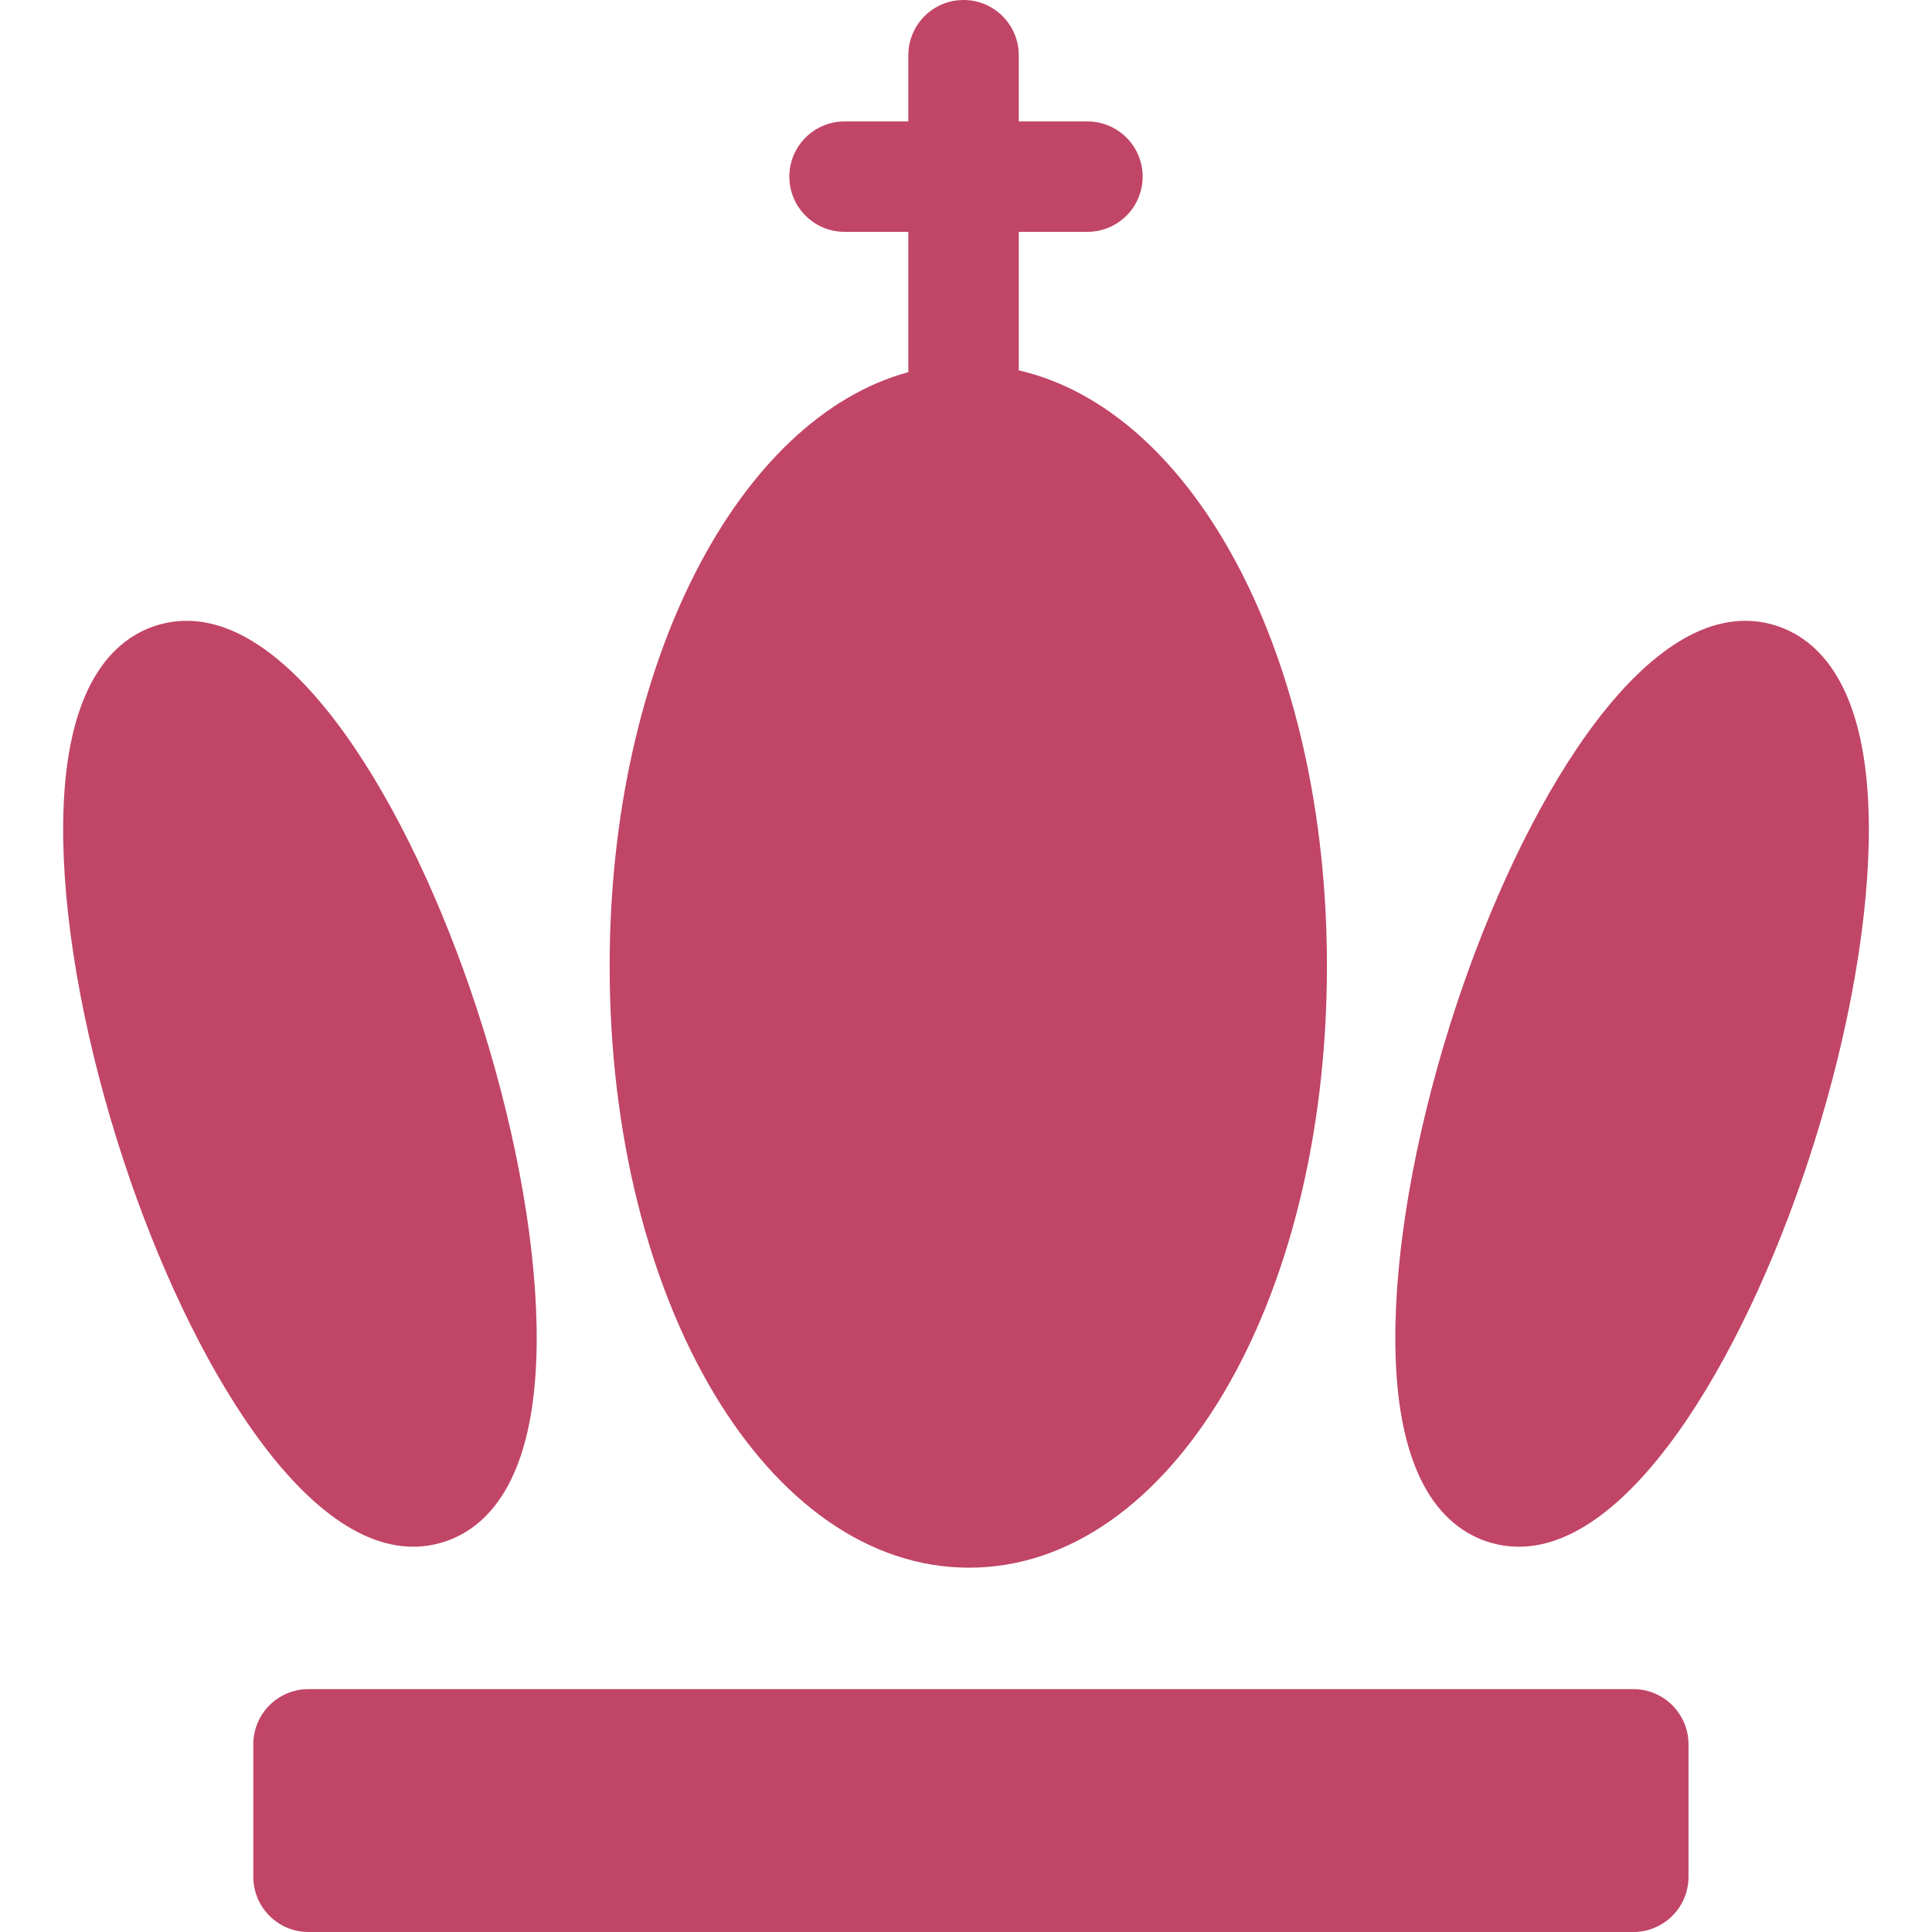 <?xml version="1.0" encoding="UTF-8" standalone="no"?>
<!-- Generator: Adobe Illustrator 17.1.0, SVG Export Plug-In . SVG Version: 6.00 Build 0)  -->

<svg
   xmlns:dc="http://purl.org/dc/elements/1.1/"
   xmlns:cc="http://creativecommons.org/ns#"
   xmlns:rdf="http://www.w3.org/1999/02/22-rdf-syntax-ns#"
   xmlns:svg="http://www.w3.org/2000/svg"
   xmlns="http://www.w3.org/2000/svg"
   xmlns:sodipodi="http://sodipodi.sourceforge.net/DTD/sodipodi-0.dtd"
   xmlns:inkscape="http://www.inkscape.org/namespaces/inkscape"
   version="1.1"
   id="Capa_1"
   x="0px"
   y="0px"
   viewBox="0 0 262.5 262.5"
   style="enable-background:new 0 0 262.5 262.5;"
   xml:space="preserve"
   sodipodi:docname="king.svg"
   inkscape:version="0.92.3 (2405546, 2018-03-11)"><defs
   id="defs103" /><sodipodi:namedview
   pagecolor="#ffffff"
   bordercolor="#666666"
   borderopacity="1"
   objecttolerance="10"
   gridtolerance="10"
   guidetolerance="10"
   inkscape:pageopacity="0"
   inkscape:pageshadow="2"
   inkscape:window-width="1313"
   inkscape:window-height="713"
   id="namedview101"
   showgrid="false"
   inkscape:zoom="2.0266667"
   inkscape:cx="130.26316"
   inkscape:cy="131.25"
   inkscape:window-x="0"
   inkscape:window-y="27"
   inkscape:window-maximized="1"
   inkscape:current-layer="Capa_1" />
<path
   d="M229.417,255c0,4.142-3.358,7.5-7.5,7.5h-180c-4.142,0-7.5-3.358-7.5-7.5v-18c0-4.142,3.358-7.5,7.5-7.5h180  c4.142,0,7.5,3.358,7.5,7.5V255z M138.417,50.318V31.5h9.333c4.143,0,7.5-3.357,7.5-7.5s-3.357-7.5-7.5-7.5h-9.333v-9  c0-4.143-3.357-7.5-7.5-7.5c-4.143,0-7.5,3.357-7.5,7.5v9h-8.667c-4.143,0-7.5,3.357-7.5,7.5s3.357,7.5,7.5,7.5h8.667v19.065  c-23,6.227-40.584,39.425-40.584,80.685c0,45.841,21.496,81.75,48.833,81.75s48.625-35.909,48.625-81.75  C180.291,89.405,162.417,55.853,138.417,50.318z M241.216,84.972c-1.319-0.412-2.699-0.621-4.104-0.621  c-15.848,0-31.599,27.694-40.178,55.143c-4.828,15.444-7.439,30.674-7.353,42.883c0.136,19.203,6.982,25.365,12.702,27.152  c1.319,0.412,2.7,0.621,4.104,0.621c15.848,0,31.599-27.694,40.178-55.143c4.827-15.444,7.438-30.674,7.353-42.883  C253.783,92.921,246.936,86.759,241.216,84.972z M25.388,84.351c-1.404,0-2.785,0.209-4.104,0.621  c-5.72,1.787-12.566,7.949-12.702,27.152c-0.087,12.209,2.524,27.438,7.353,42.883c8.579,27.446,24.33,55.142,40.178,55.143h0.001  c1.404,0,2.785-0.209,4.104-0.621c5.72-1.787,12.566-7.949,12.702-27.152c0.086-12.209-2.525-27.438-7.353-42.883  C56.987,112.045,41.236,84.351,25.388,84.351z"
   id="path68"
   style="fill:#c14566;fill-opacity:1" />
<g
   id="g70">
</g>
<g
   id="g72">
</g>
<g
   id="g74">
</g>
<g
   id="g76">
</g>
<g
   id="g78">
</g>
<g
   id="g80">
</g>
<g
   id="g82">
</g>
<g
   id="g84">
</g>
<g
   id="g86">
</g>
<g
   id="g88">
</g>
<g
   id="g90">
</g>
<g
   id="g92">
</g>
<g
   id="g94">
</g>
<g
   id="g96">
</g>
<g
   id="g98">
</g>
</svg>